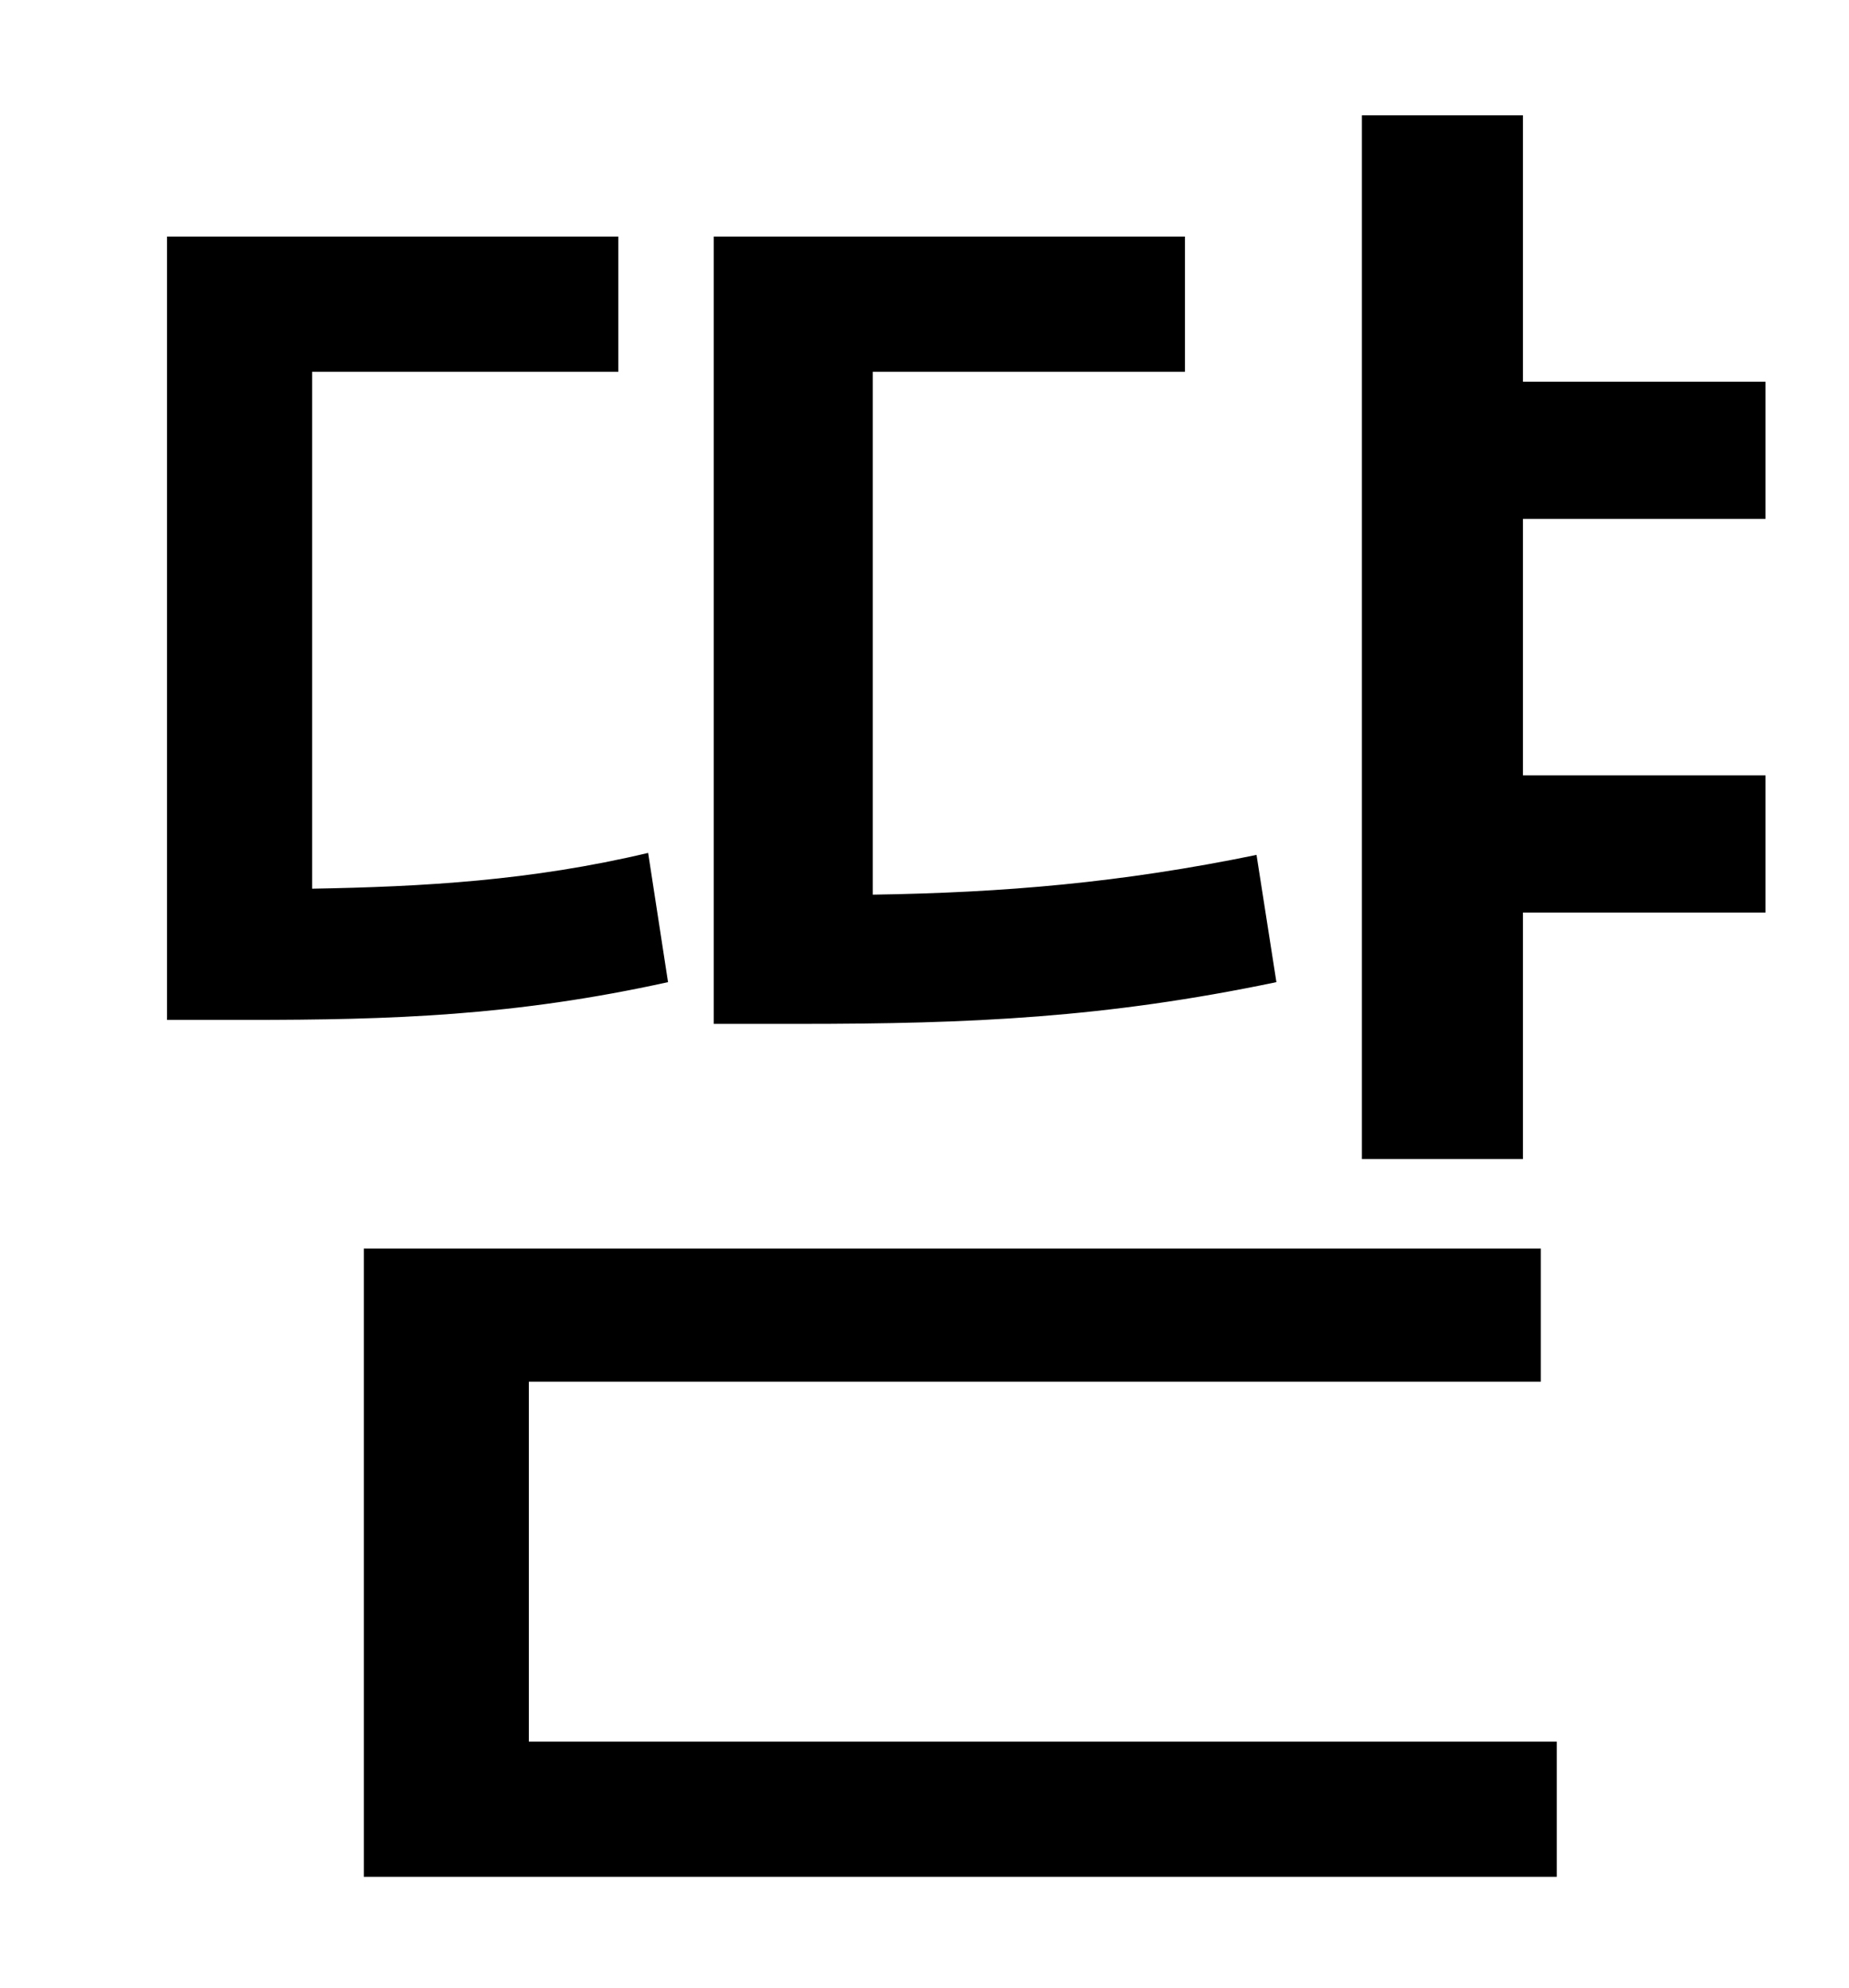<?xml version="1.0" standalone="no"?>
<!DOCTYPE svg PUBLIC "-//W3C//DTD SVG 1.1//EN" "http://www.w3.org/Graphics/SVG/1.1/DTD/svg11.dtd" >
<svg xmlns="http://www.w3.org/2000/svg" xmlns:xlink="http://www.w3.org/1999/xlink" version="1.1" viewBox="-10 0 930 1000">
   <path fill="currentColor"
d="M622 430l10 64c-86 18 -154 21 -240 21h-43v-396h237v68h-157v263c66 -1 125 -6 193 -20zM316 429l10 65c-77 17 -139 19 -212 19h-40v-394h227v68h-154v260c56 -1 110 -4 169 -18zM256 695v181h517v68h-600v-316h592v67h-509zM878 261h-122v129h122v69h-122v124h-81
v-525h81v134h122v69z" />
</svg>
